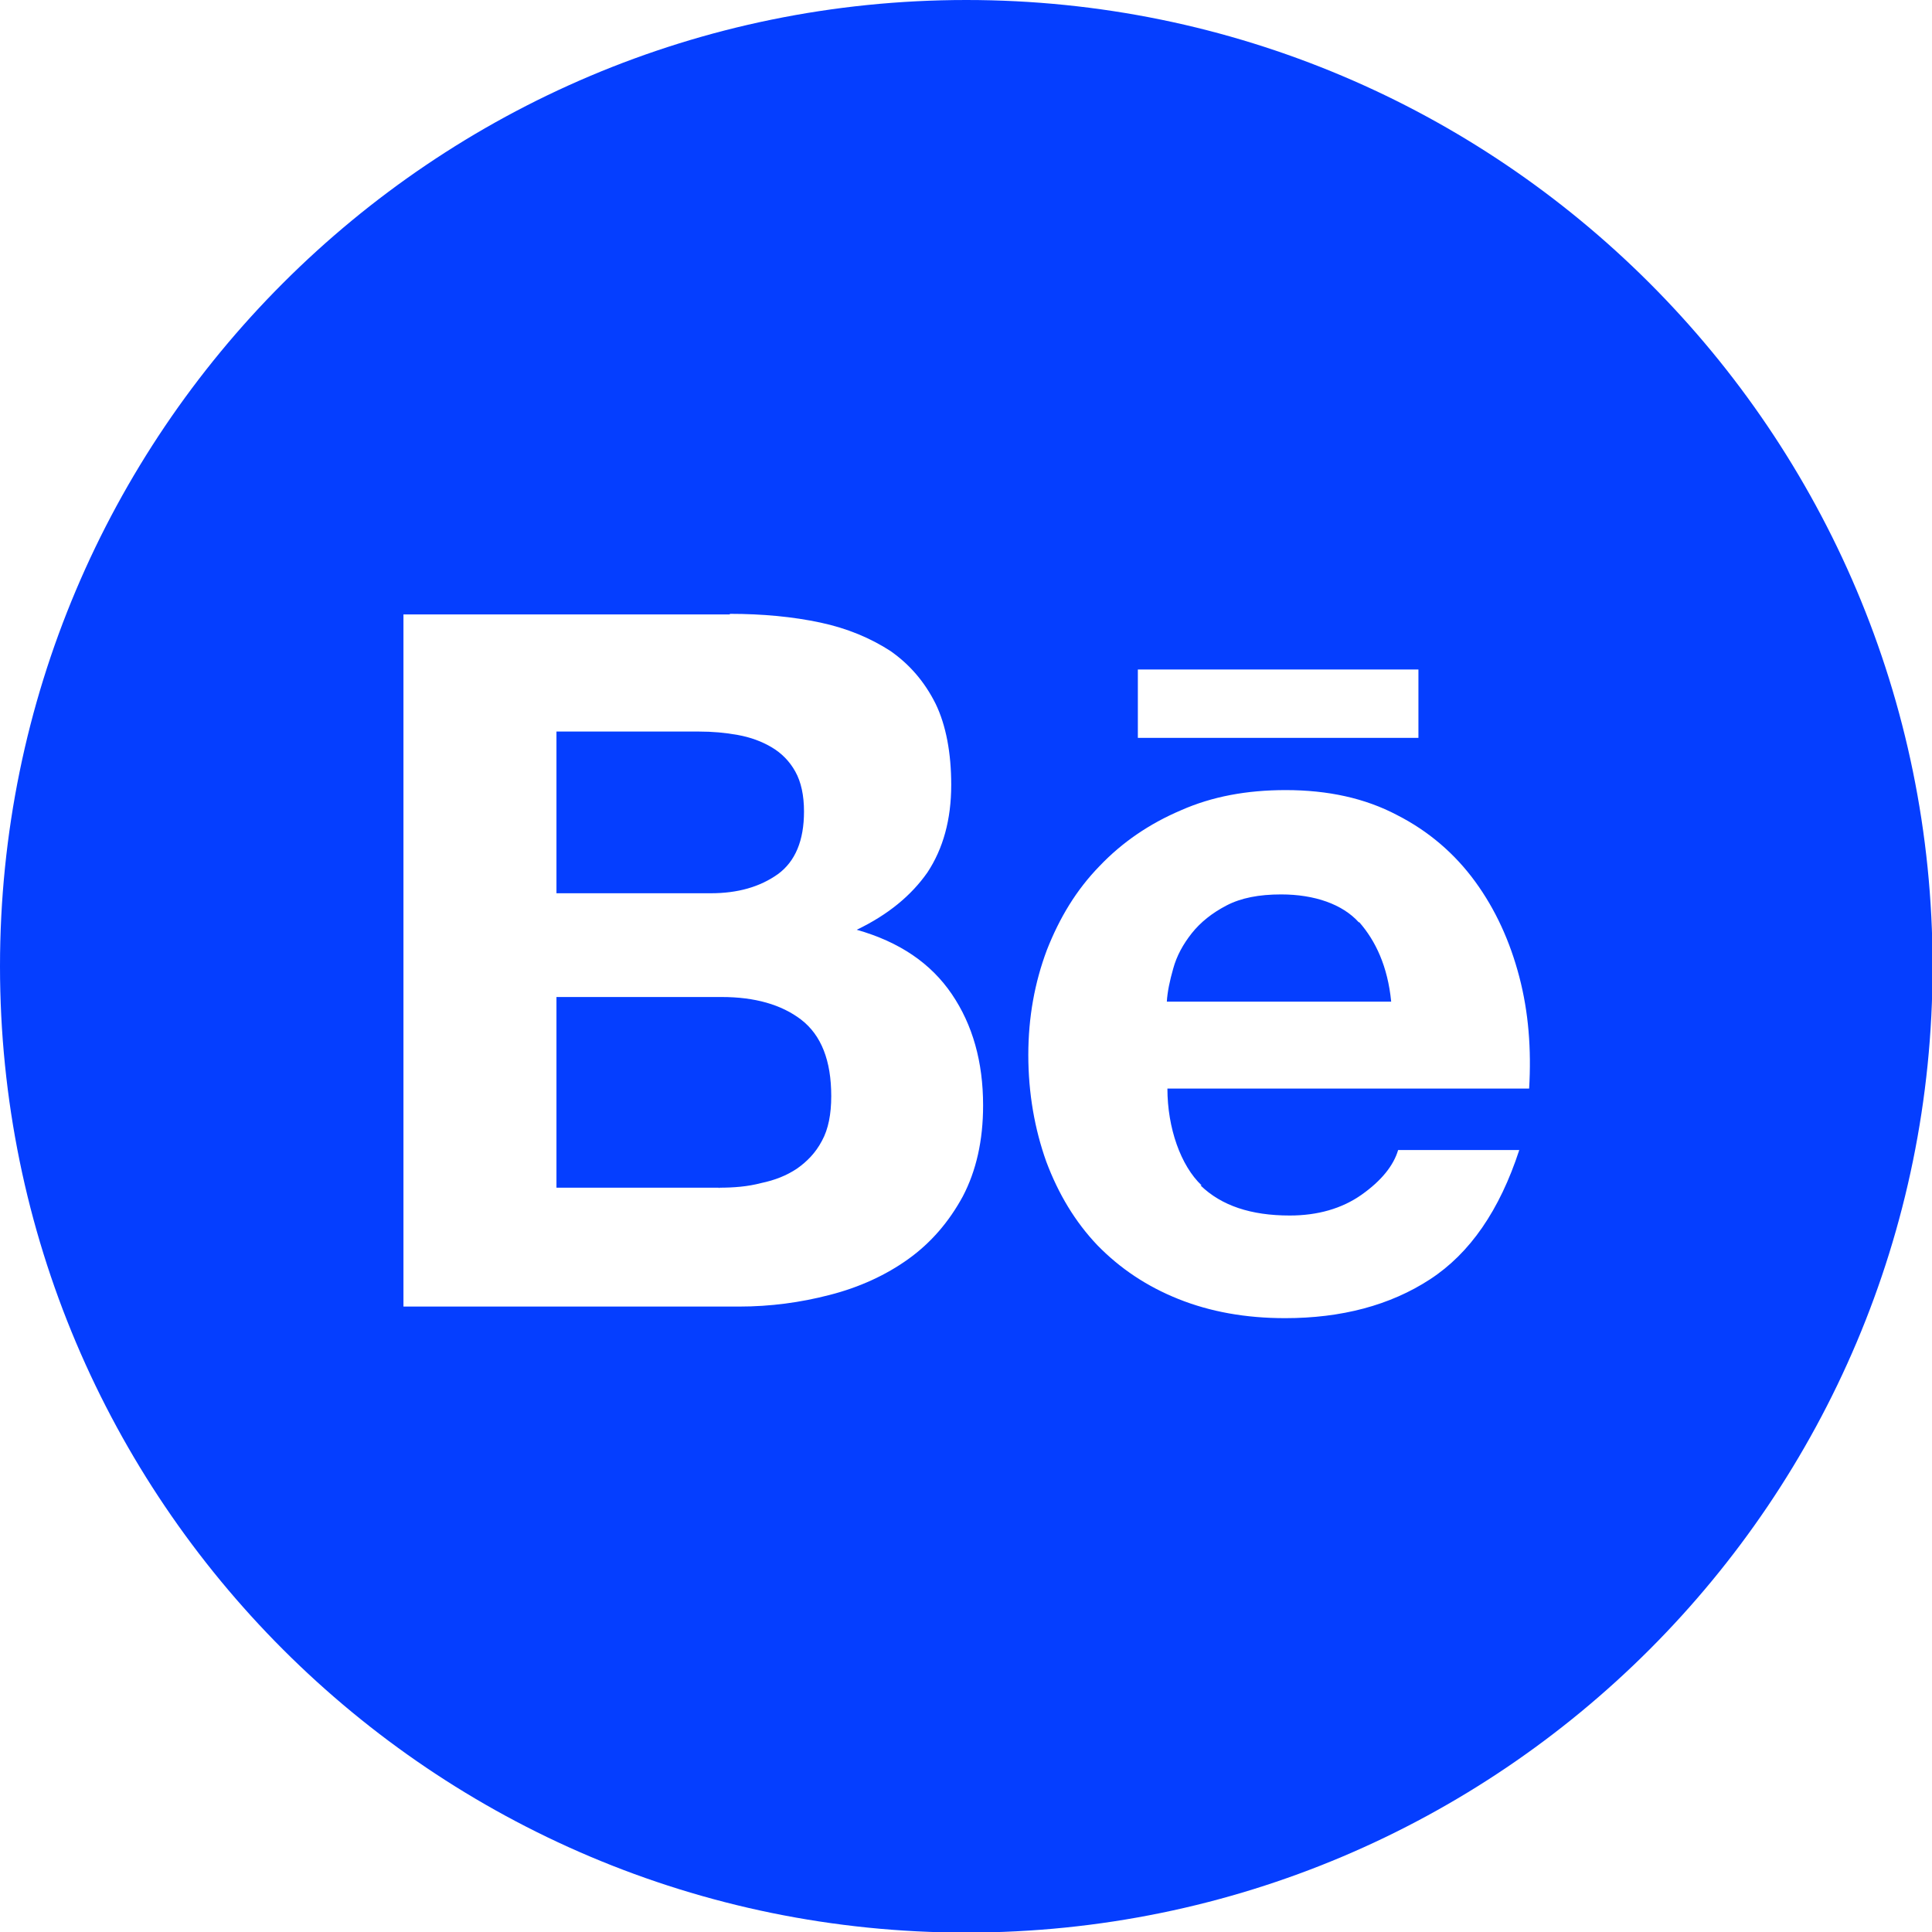 <svg width="40" height="40" viewBox="0 0 40 40" fill="none" xmlns="http://www.w3.org/2000/svg">
<g clip-path="url(#clip0_2293_5089)">
<path fill-rule="evenodd" clip-rule="evenodd" d="M20.006 0C31.047 0 40.012 8.953 40.012 20.006C40.012 31.047 31.059 40.012 20.006 40.012C8.965 40.012 0 31.059 0 20.006C0 8.965 8.953 0 20.006 0ZM15.11 12.709C15.794 12.709 16.418 12.769 16.982 12.889C17.546 13.009 18.026 13.213 18.434 13.477C18.83 13.753 19.142 14.113 19.37 14.569C19.586 15.014 19.694 15.59 19.694 16.25C19.694 16.97 19.526 17.57 19.202 18.062C18.866 18.542 18.386 18.938 17.738 19.25C18.626 19.502 19.274 19.946 19.706 20.582C20.138 21.218 20.354 21.986 20.354 22.886C20.354 23.618 20.21 24.242 19.934 24.77C19.646 25.299 19.274 25.731 18.806 26.067C18.338 26.403 17.786 26.655 17.174 26.811C16.574 26.967 15.95 27.051 15.302 27.051H8.353V12.721H15.11V12.709ZM23.558 13.861H29.367V15.277H23.558V13.861ZM24.855 24.542C25.287 24.962 25.899 25.166 26.703 25.166C27.279 25.166 27.783 25.023 28.191 24.735C28.599 24.446 28.851 24.134 28.947 23.81H31.455C31.047 25.058 30.435 25.947 29.607 26.487C28.779 27.027 27.771 27.291 26.607 27.291C25.791 27.291 25.058 27.159 24.398 26.895C23.738 26.631 23.186 26.259 22.718 25.779C22.262 25.299 21.914 24.723 21.662 24.05C21.422 23.378 21.29 22.634 21.29 21.842C21.29 21.062 21.422 20.342 21.674 19.67C21.938 18.998 22.286 18.422 22.766 17.93C23.234 17.438 23.798 17.054 24.446 16.778C25.095 16.49 25.815 16.358 26.619 16.358C27.495 16.358 28.263 16.526 28.923 16.874C29.583 17.21 30.123 17.678 30.543 18.254C30.963 18.83 31.263 19.49 31.455 20.222C31.647 20.954 31.707 21.722 31.659 22.538H24.17C24.17 23.354 24.446 24.134 24.878 24.542H24.855ZM28.131 19.094C27.795 18.722 27.219 18.518 26.523 18.518C26.067 18.518 25.695 18.59 25.395 18.746C25.095 18.902 24.855 19.094 24.674 19.322C24.494 19.55 24.362 19.79 24.29 20.054C24.218 20.306 24.17 20.534 24.158 20.738H28.803C28.731 20.006 28.479 19.478 28.143 19.094H28.131ZM14.713 18.494C15.277 18.494 15.734 18.362 16.106 18.098C16.466 17.834 16.646 17.402 16.646 16.802C16.646 16.466 16.586 16.19 16.466 15.974C16.346 15.758 16.178 15.59 15.974 15.47C15.77 15.35 15.541 15.265 15.277 15.217C15.014 15.169 14.749 15.146 14.473 15.146H11.521V18.494H14.713ZM14.882 24.59C15.194 24.59 15.482 24.567 15.758 24.494C16.046 24.434 16.286 24.338 16.502 24.194C16.706 24.05 16.886 23.87 17.018 23.618C17.15 23.378 17.21 23.066 17.21 22.694C17.21 21.962 17.006 21.434 16.586 21.11C16.178 20.798 15.626 20.642 14.941 20.642H11.521V24.59H14.893V24.602L14.882 24.59Z" fill="#053EFF"/>
</g>
<defs>
<clipPath id="clip0_2293_5089">
<rect width="40" height="40" fill="white"/>
</clipPath>
</defs>
</svg>
